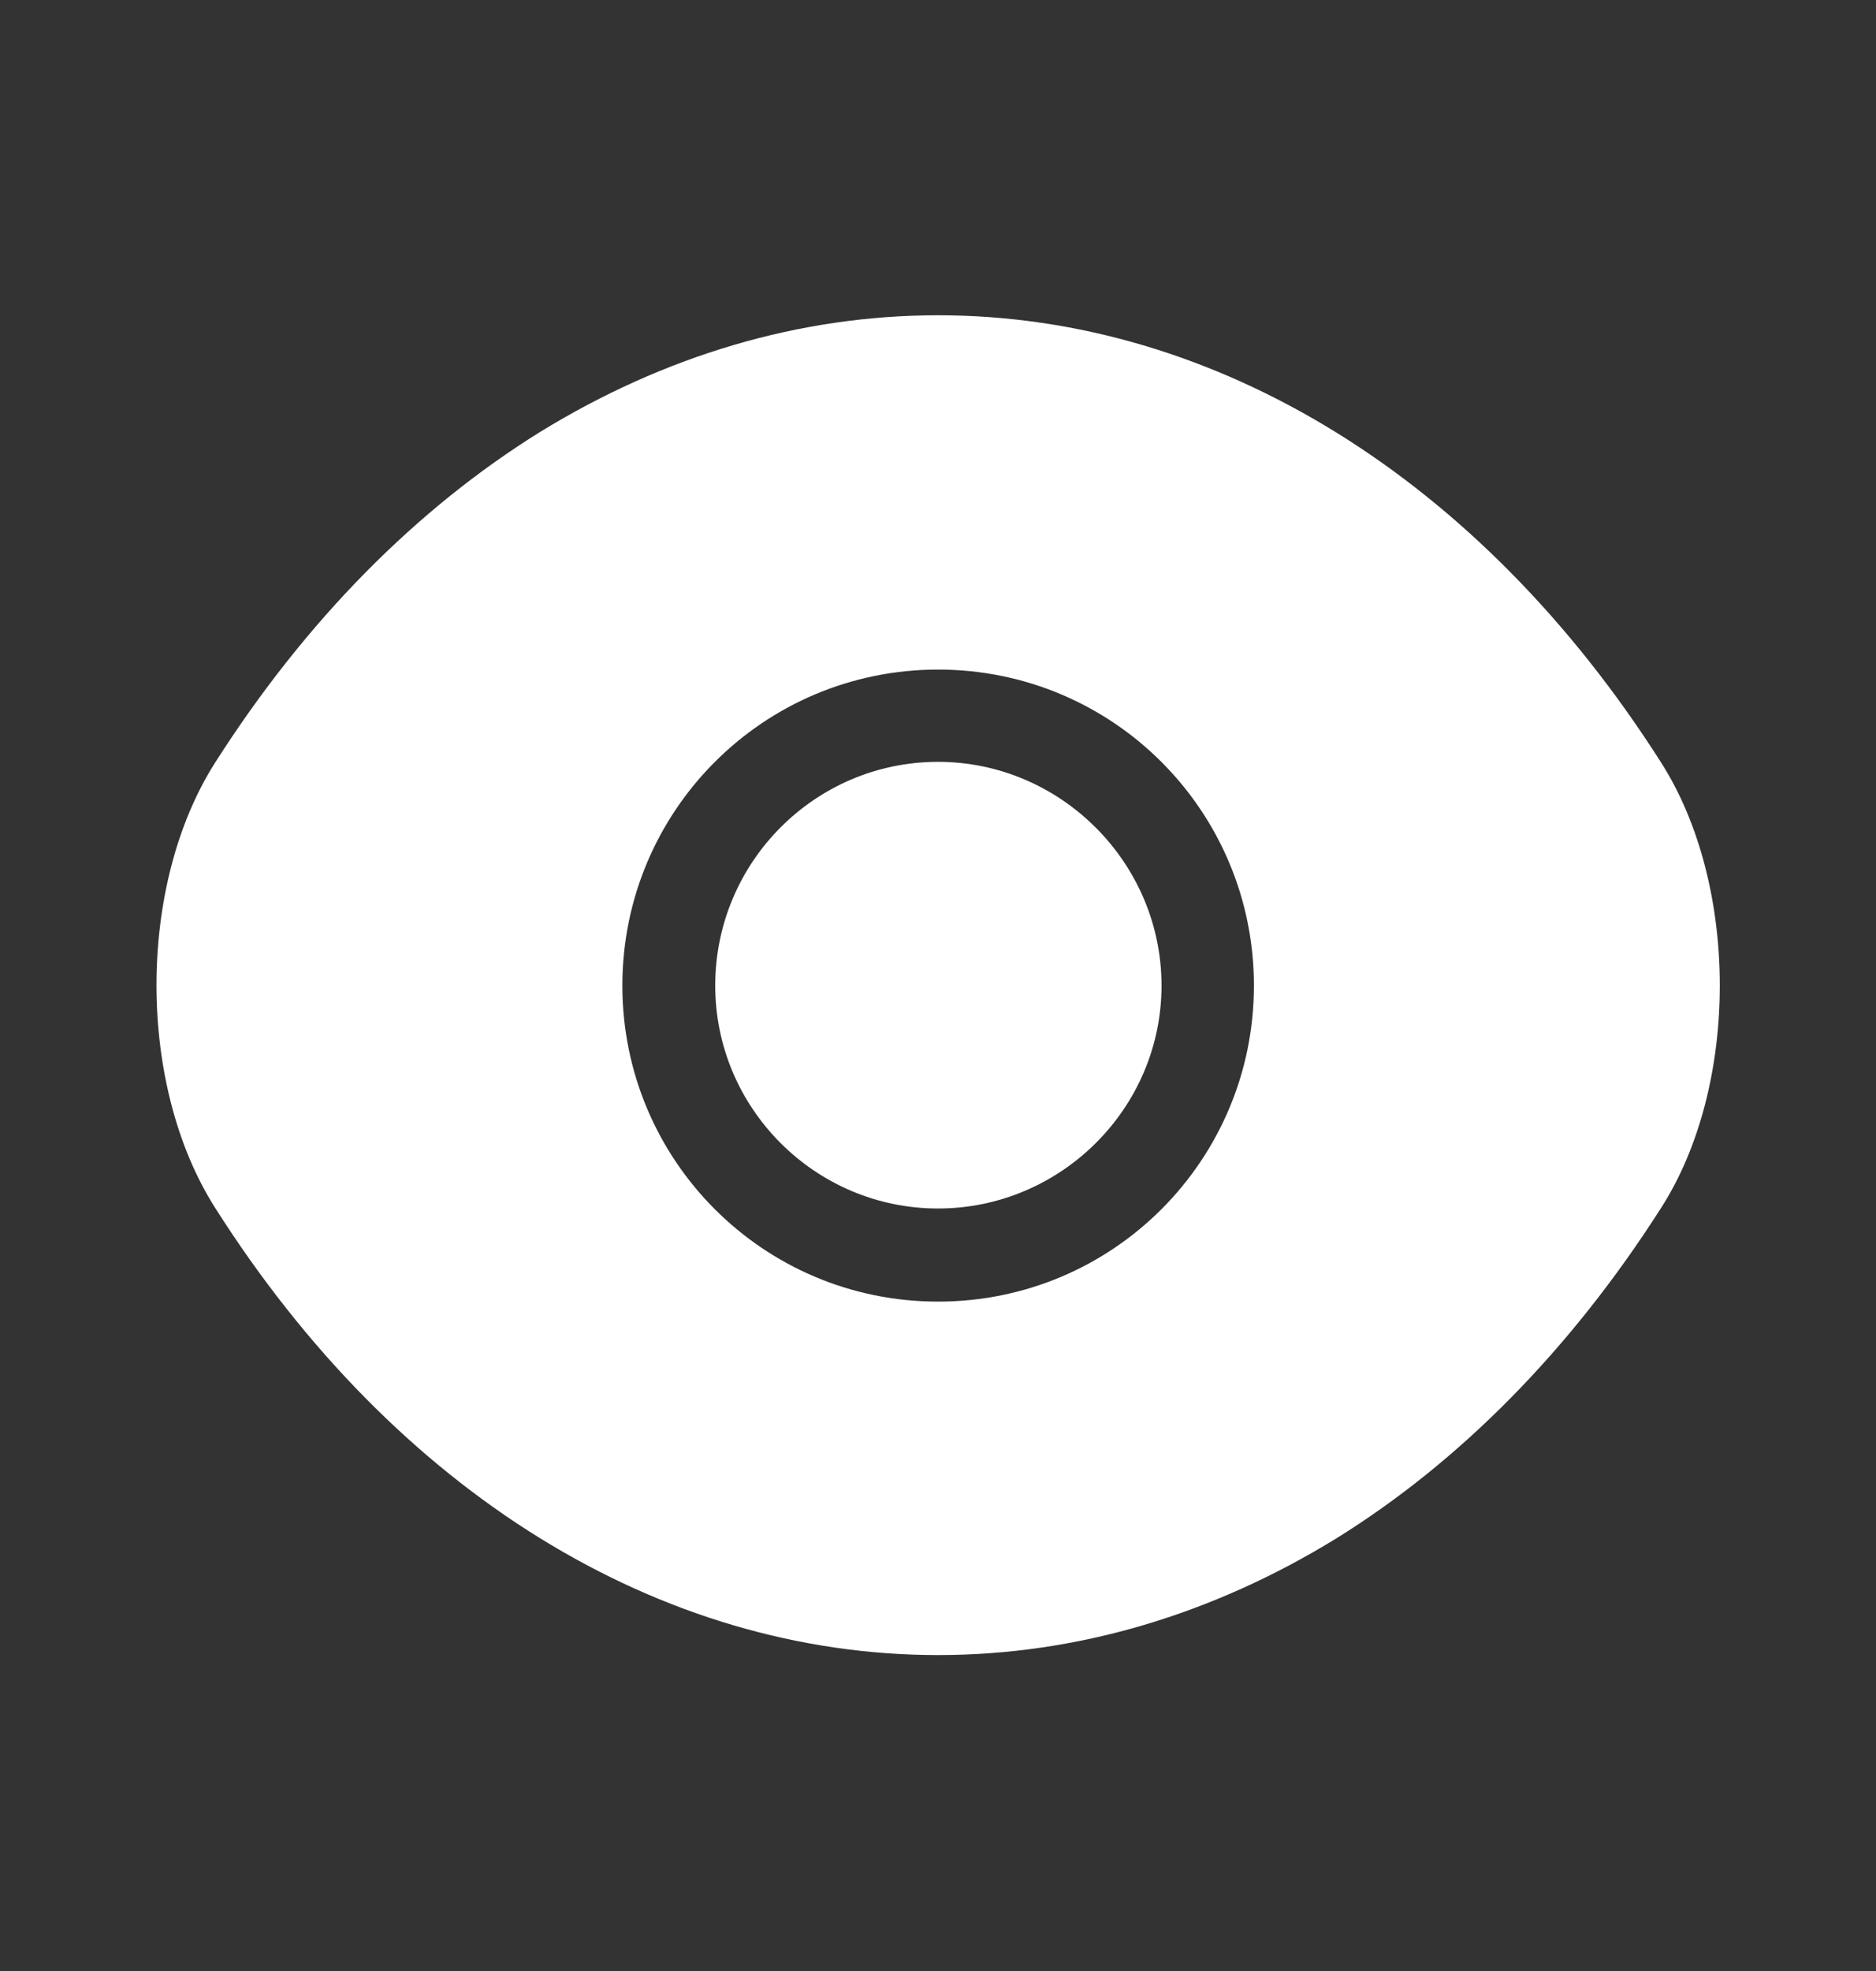<svg width="20" height="21" viewBox="0 0 20 21" fill="none" xmlns="http://www.w3.org/2000/svg">
<rect x="0" y="0" width="20" height="21" fill="#333333" stroke="none"/>
<path d="M17.71 8.126C15.785 5.101 12.968 3.359 10.001 3.359C8.518 3.359 7.076 3.793 5.76 4.601C4.443 5.418 3.26 6.609 2.293 8.126C1.46 9.434 1.46 11.559 2.293 12.868C4.218 15.901 7.035 17.634 10.001 17.634C11.485 17.634 12.926 17.201 14.243 16.393C15.56 15.576 16.743 14.384 17.71 12.868C18.543 11.568 18.543 9.434 17.71 8.126ZM10.001 13.868C8.135 13.868 6.635 12.359 6.635 10.501C6.635 8.643 8.135 7.134 10.001 7.134C11.868 7.134 13.368 8.643 13.368 10.501C13.368 12.359 11.868 13.868 10.001 13.868Z" fill="white"/>
<path d="M10 8.117C8.692 8.117 7.625 9.184 7.625 10.501C7.625 11.809 8.692 12.876 10 12.876C11.308 12.876 12.383 11.809 12.383 10.501C12.383 9.192 11.308 8.117 10 8.117Z" fill="white"/>
</svg>
